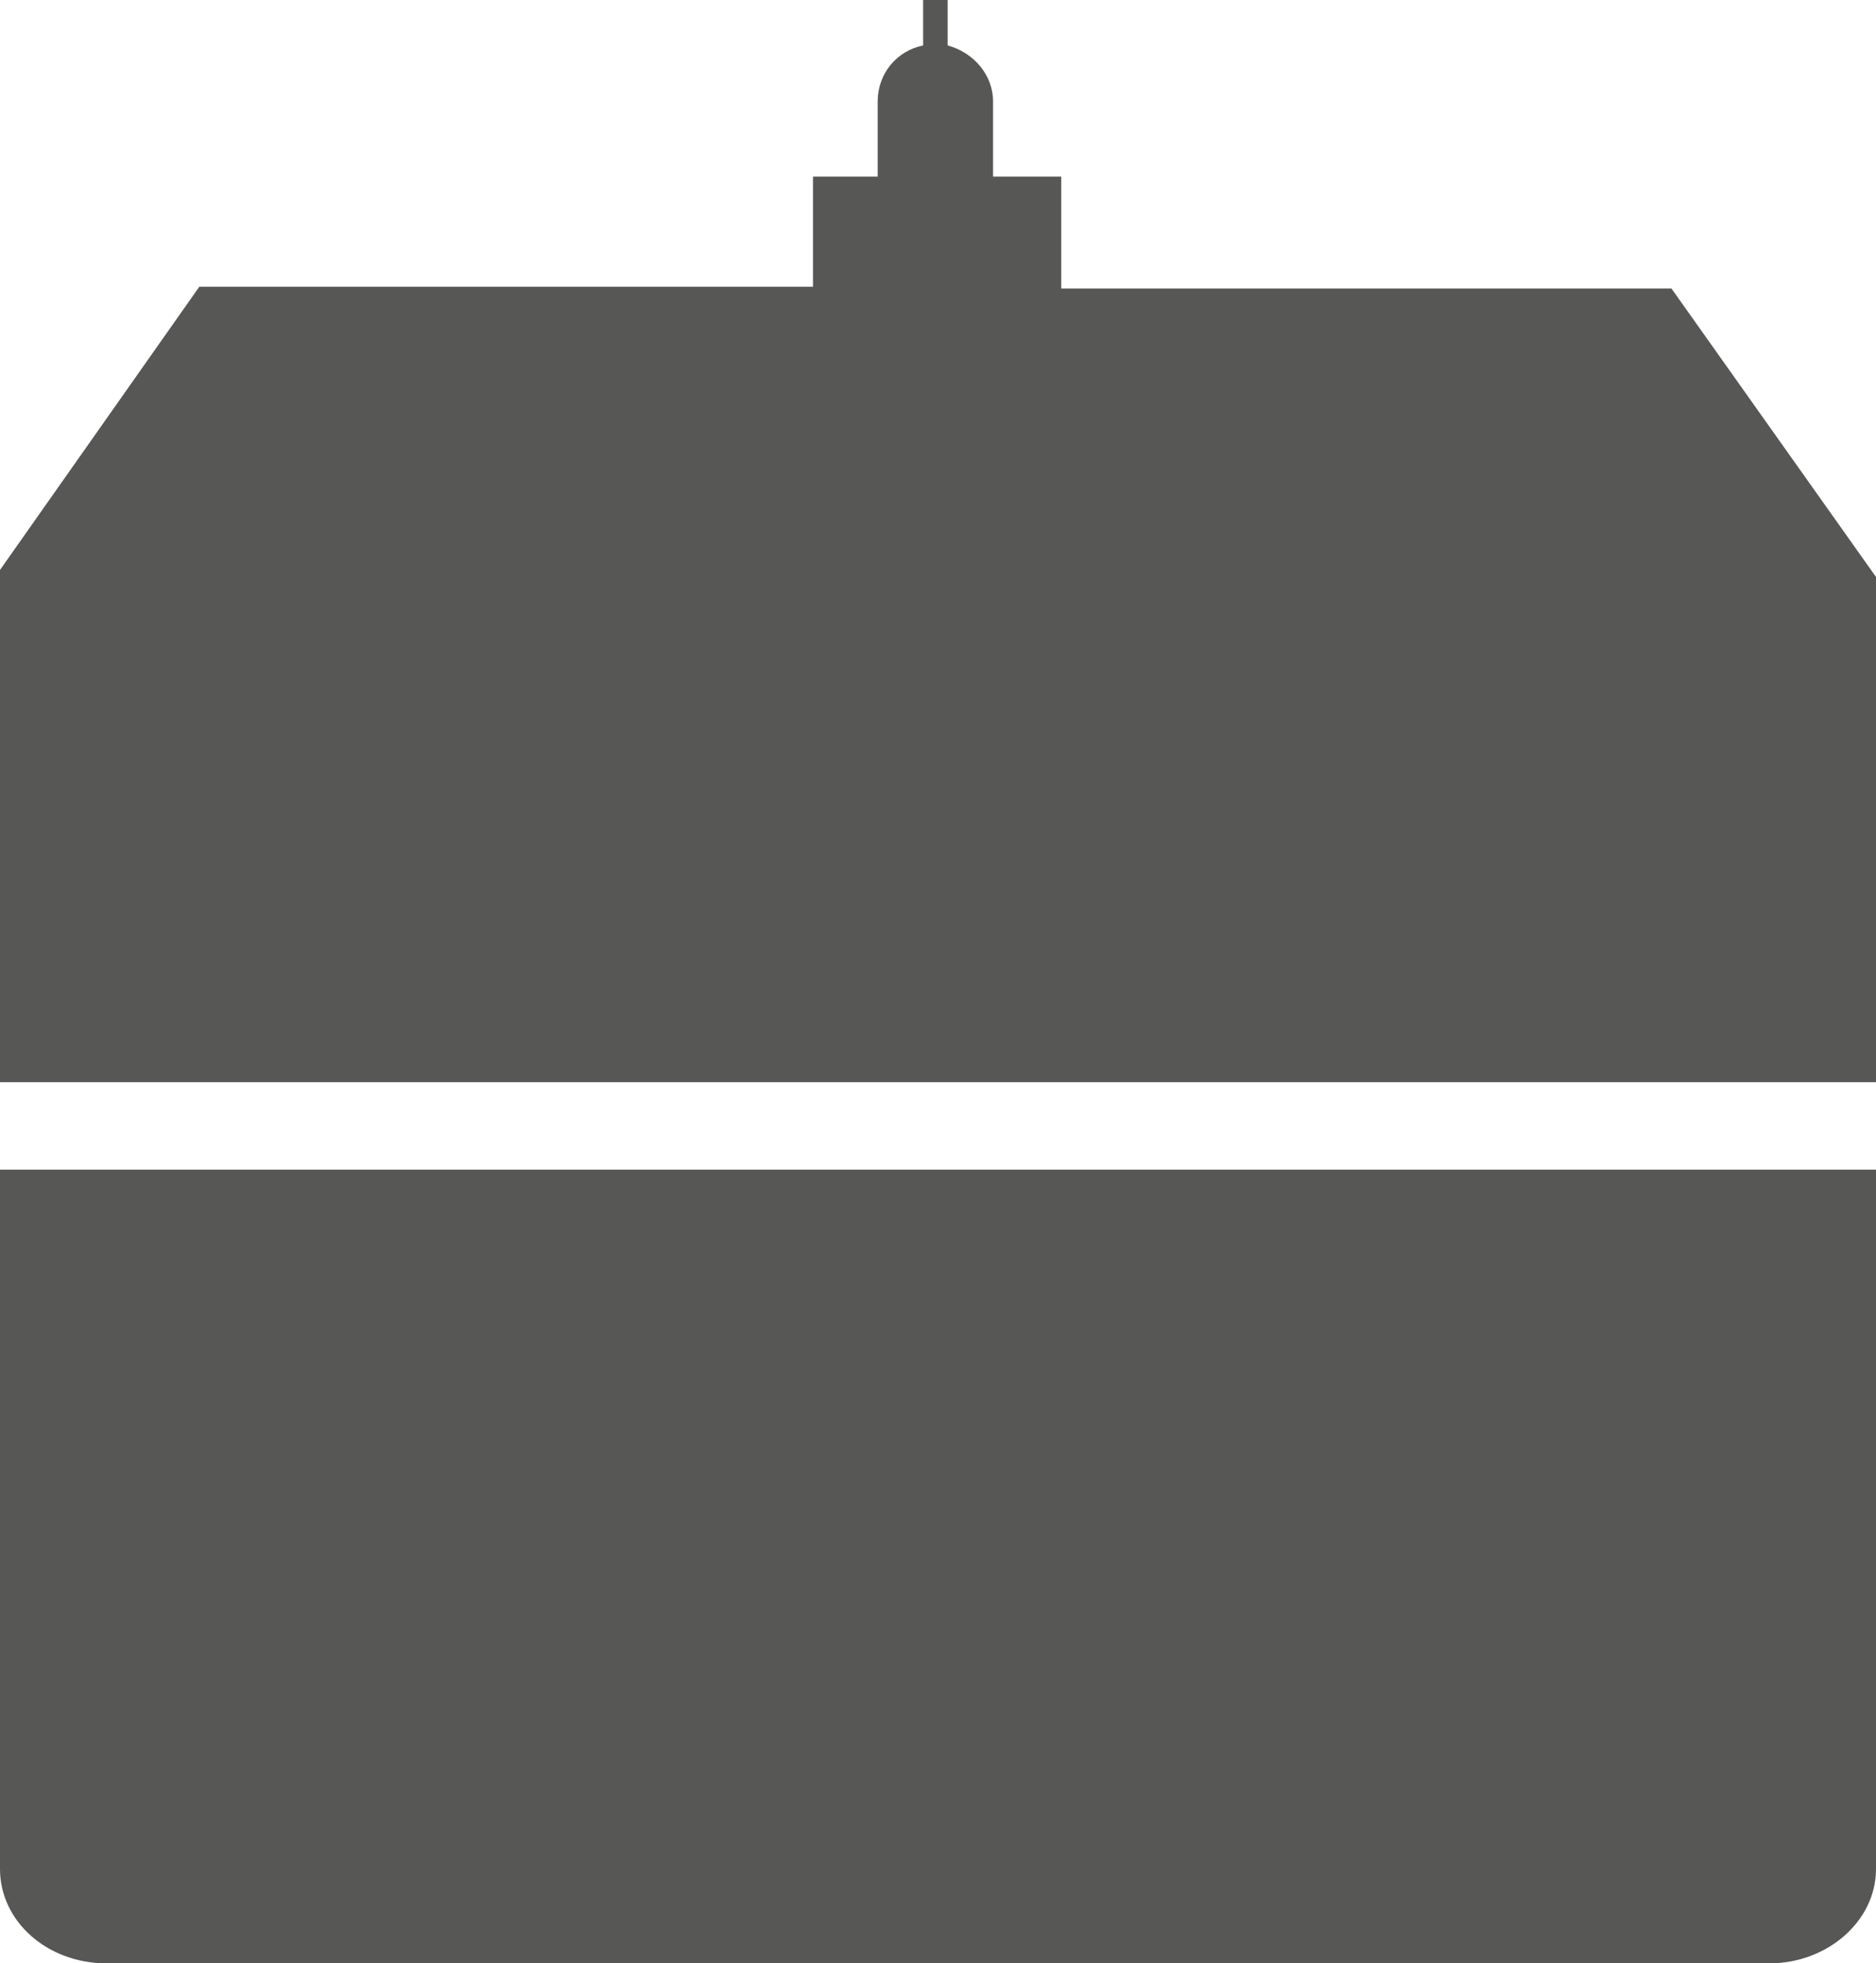 <svg id="Ebene_1" xmlns="http://www.w3.org/2000/svg" xmlns:xlink="http://www.w3.org/1999/xlink" viewBox="0 0 10.73 11.23">
  <defs>
    <style>
      .cls-1 {
        fill: none;
      }
      .cls-2 {
        clip-path: url('#clippath');
      }
      .cls-3 {
        fill: #575756;
      }
    </style>
    <clipPath id="clippath"><rect class="cls-1" y="0" width="10.73" height="11.23"/></clipPath>
  </defs>
  <g class="cls-2"><path class="cls-3" d="m9.56,1.65h-3.49v-.64h-.39v-.4h0v-.03c0-.15-.11-.28-.26-.32v-.27h-.14v.27c-.15.03-.26.16-.26.32h0s0,.02,0,.03h0v.4h0s-.37,0-.37,0v.63H1.14L0,3.26v2.93h10.73v-2.89s-1.17-1.65-1.17-1.65M0,10.69c0,.3.27.54.61.54h9.51c.33,0,.61-.24.61-.54v-4H0v4Z"/></g>
</svg>
